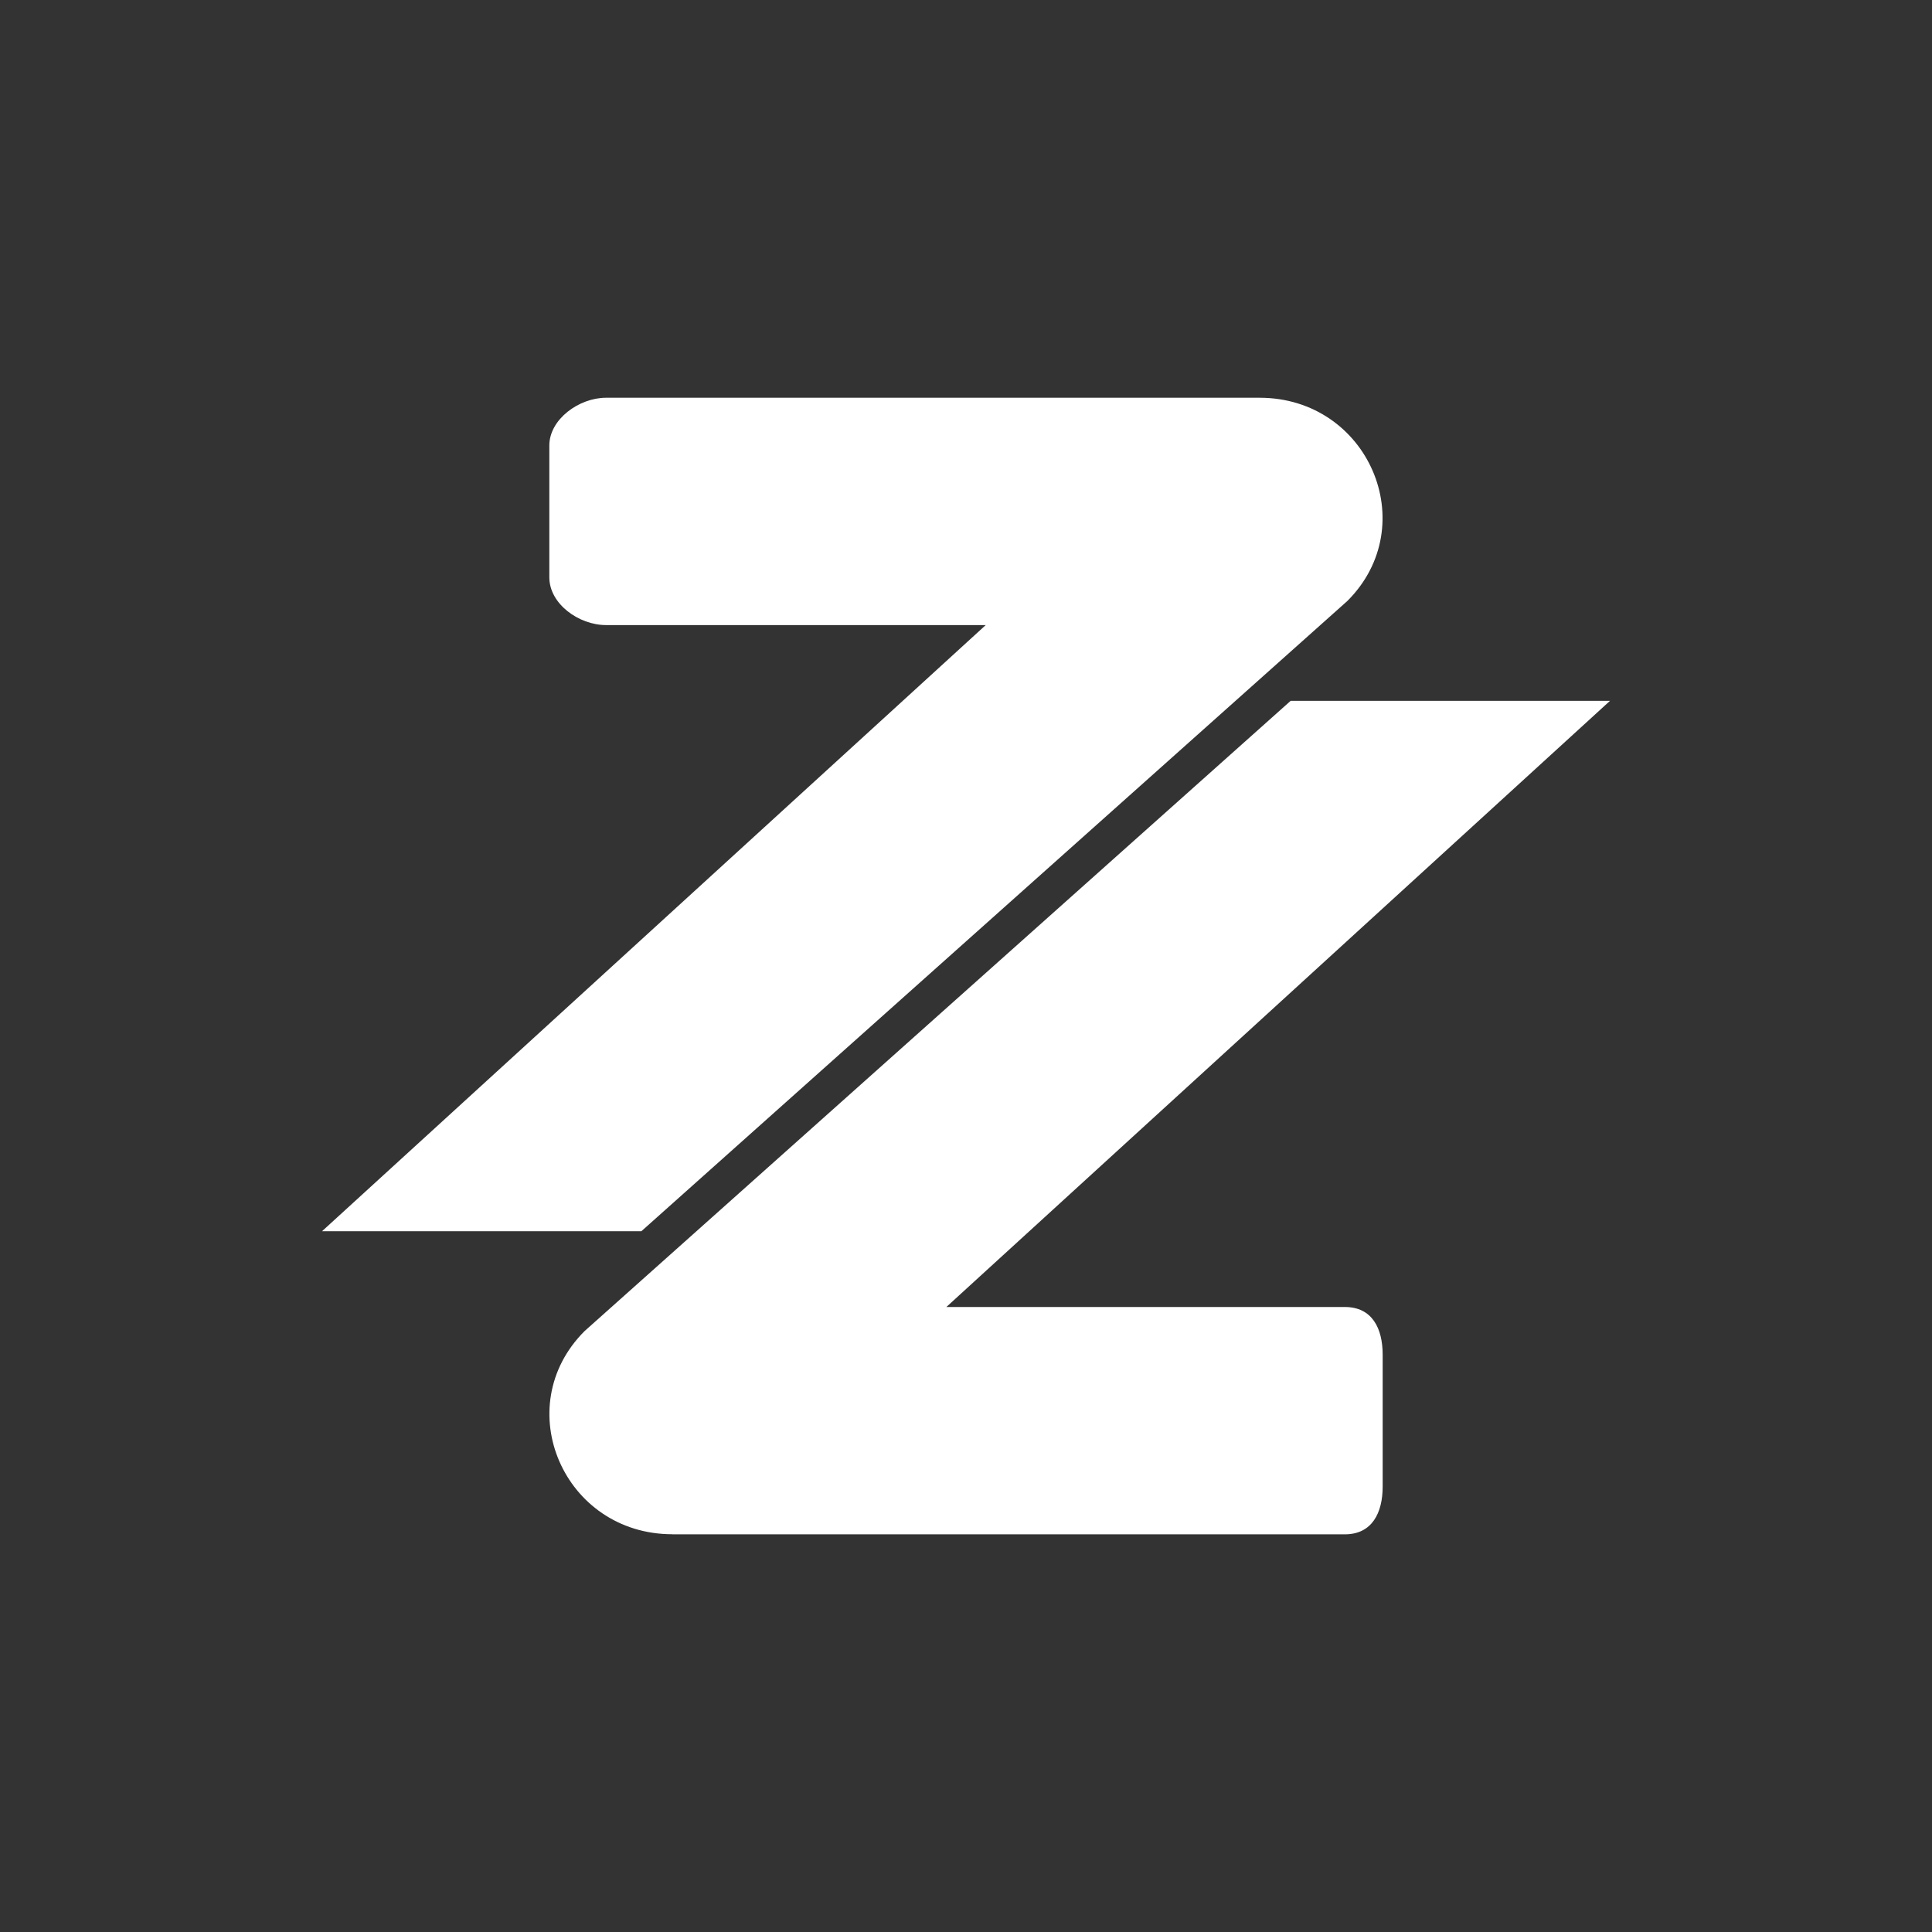<svg xmlns="http://www.w3.org/2000/svg" width="24" height="24" fill="none" viewBox="0 0 24 24">
    <rect x="0" y="0" width="24" height="24" fill="#333333" stroke="none"/>
    <path fill="#fff" d="M15.647 4.941H7.529c-.338 0-.705.269-.705.593v1.638c0 .33.367.593.705.593h4.716L4 15.295h3.967l8.772-7.831c.94-.941.259-2.523-1.092-2.523M8.353 19.06h8.353c.339 0 .47-.268.47-.593v-1.638c0-.329-.131-.593-.47-.593h-4.95L20 8.706h-3.967l-8.772 7.83c-.941.942-.259 2.523 1.092 2.523"/>
</svg>
